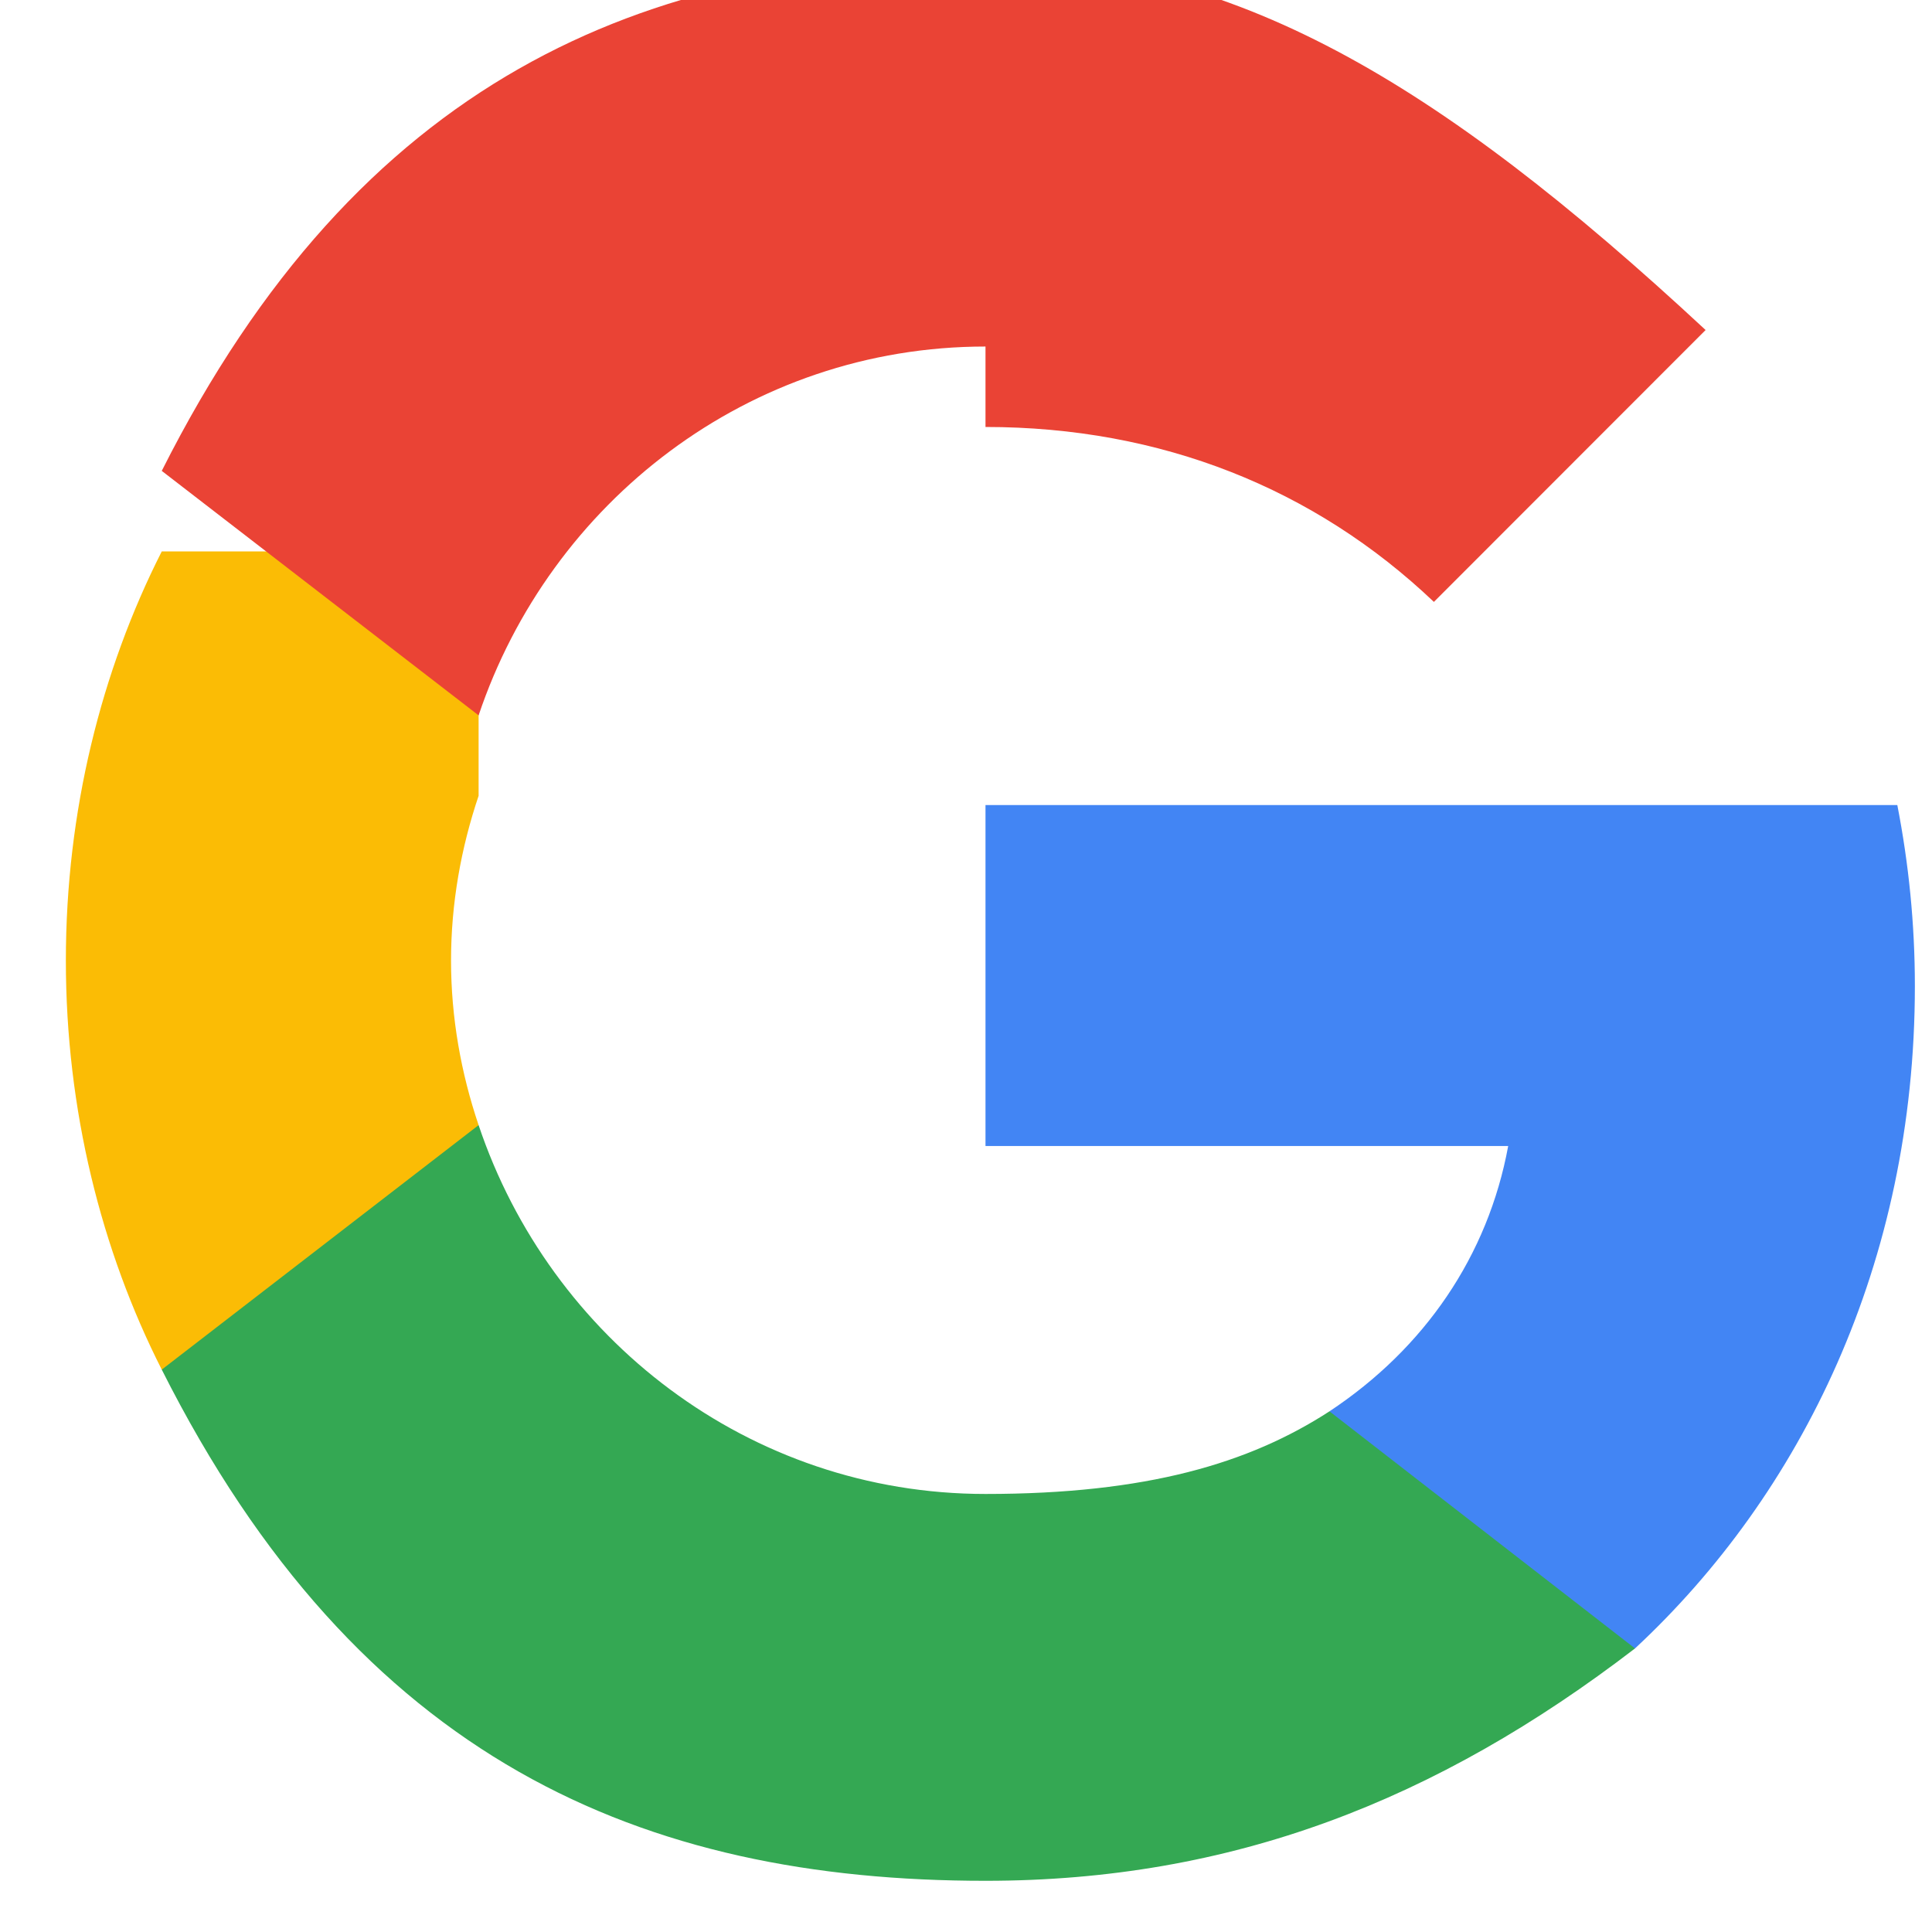 <svg width="22" height="22" viewBox="0 0 22 22" fill="none" xmlns="http://www.w3.org/2000/svg">
<g clip-path="url(#clip0_google)">
<path d="M21.805 11.229C21.805 10.521 21.735 9.835 21.605 9.167H11.222V13.05H17.174C16.944 14.3 16.222 15.354 15.139 16.071V18.771H18.618C20.51 17.012 21.805 14.383 21.805 11.229Z" fill="#4285F4"/>
<path d="M11.222 21.417C14.025 21.417 16.36 20.504 18.618 18.771L15.139 16.071C14.226 16.663 13.058 17.012 11.222 17.012C8.526 17.012 6.264 15.238 5.45 12.812H1.842V15.596C4.083 20.046 7.318 21.417 11.222 21.417Z" fill="#34A853"/>
<path d="M5.45 12.812C5.25 12.221 5.136 11.588 5.136 10.938C5.136 10.287 5.25 9.654 5.45 9.062V6.279H1.842C1.153 7.638 0.75 9.238 0.75 10.938C0.75 12.637 1.153 14.238 1.842 15.596L5.45 12.812Z" fill="#FBBC05"/>
<path d="M11.222 4.862C13.222 4.862 14.969 5.562 16.328 6.854L19.422 3.758C16.351 0.904 14.025 -0.458 11.222 -0.458C7.318 -0.458 4.083 0.912 1.842 5.362L5.45 8.146C6.264 5.721 8.526 3.946 11.222 3.946V4.862Z" fill="#EA4335"/>
</g>
<defs>
<clipPath id="clip0_google">
<rect width="21.056" height="21.875" fill="white" transform="translate(0.75 -0.458)"/>
</clipPath>
</defs>
</svg>